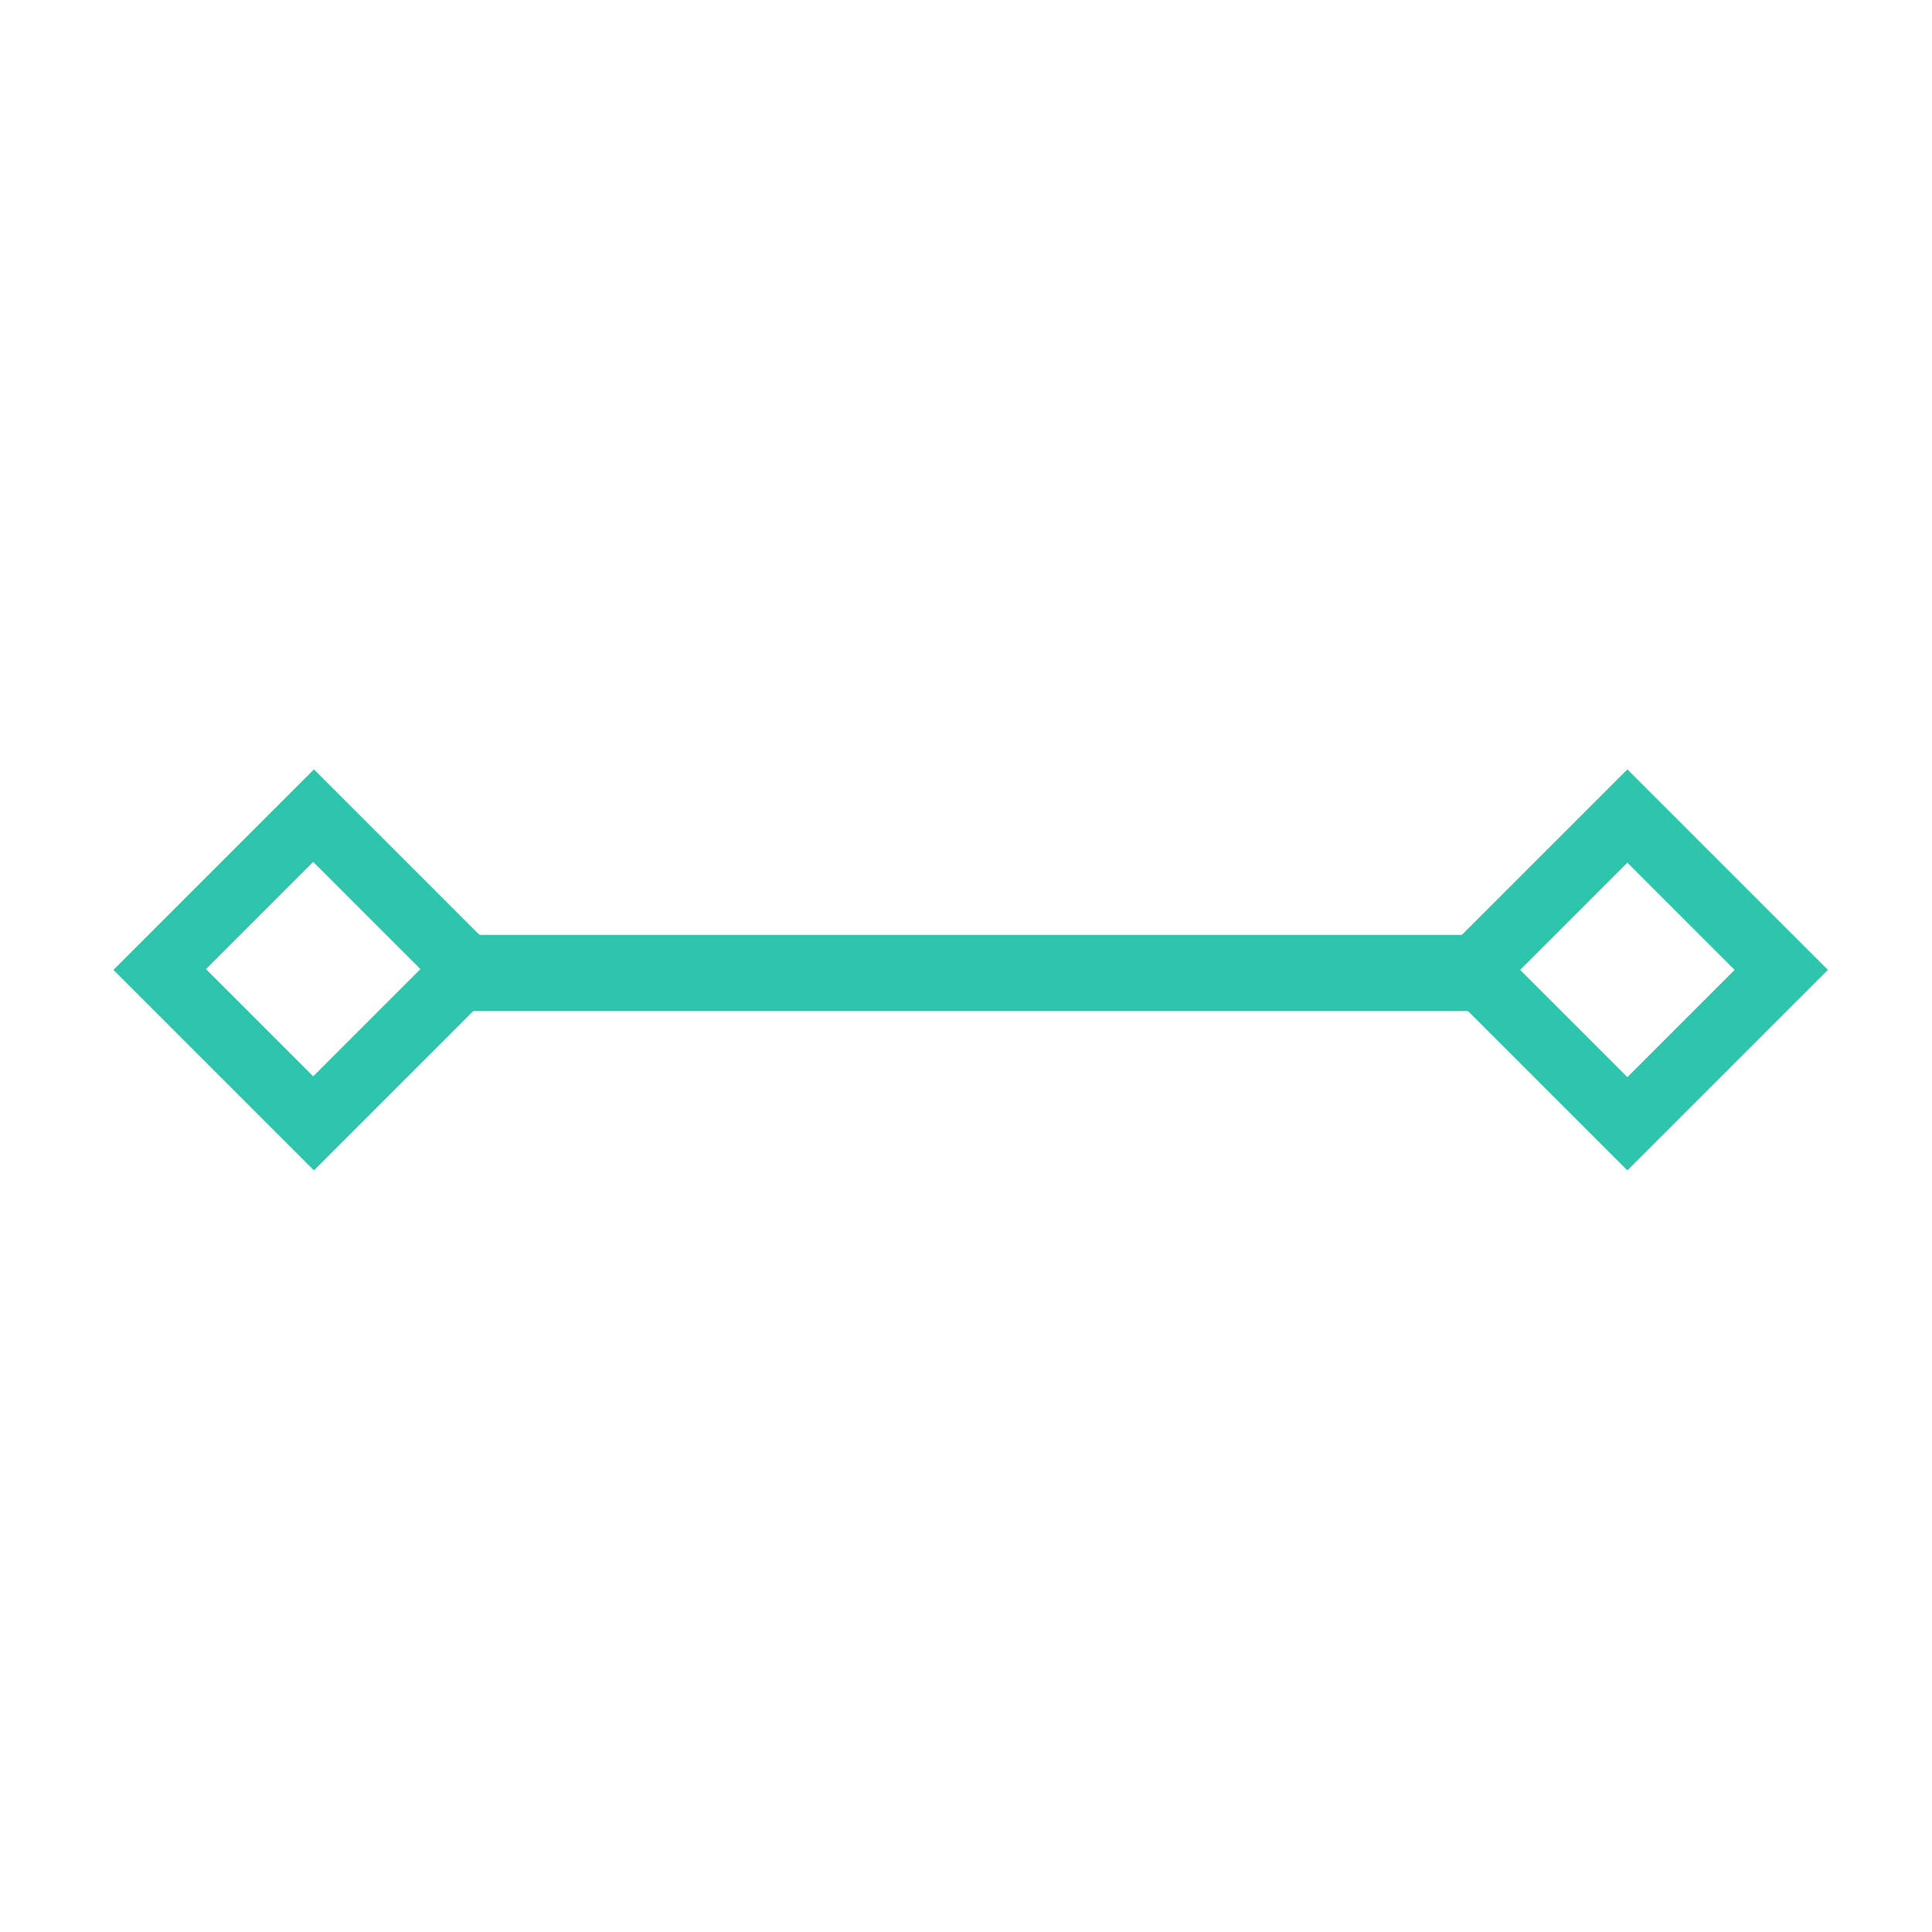 <?xml version="1.0" standalone="no"?><!DOCTYPE svg PUBLIC "-//W3C//DTD SVG 1.1//EN" "http://www.w3.org/Graphics/SVG/1.1/DTD/svg11.dtd"><svg t="1587717538187" class="icon" viewBox="0 0 1024 1024" version="1.1" xmlns="http://www.w3.org/2000/svg" p-id="1824" width="32" height="32" xmlns:xlink="http://www.w3.org/1999/xlink"><defs><style type="text/css"></style></defs><path d="M803.639 535.891L224.48 535.891l1e-8-40.368 579.159 2e-8 0 40.368z" p-id="1825" fill="#2ec5ad"></path><path d="M166.399 407.784l106.275 106.275L166.399 620.335l-106.275-106.275 106.275-106.275z m56.433 105.863l-56.845-56.845L109.143 513.648l56.845 56.845 56.845-56.845zM862.544 407.784L968.819 514.06l-106.275 106.275-106.275-106.275 106.275-106.275z m56.845 106.275l-56.845-56.845-56.845 56.845L862.544 570.904l56.845-56.845z" p-id="1826" fill="#2ec5ad"></path></svg>